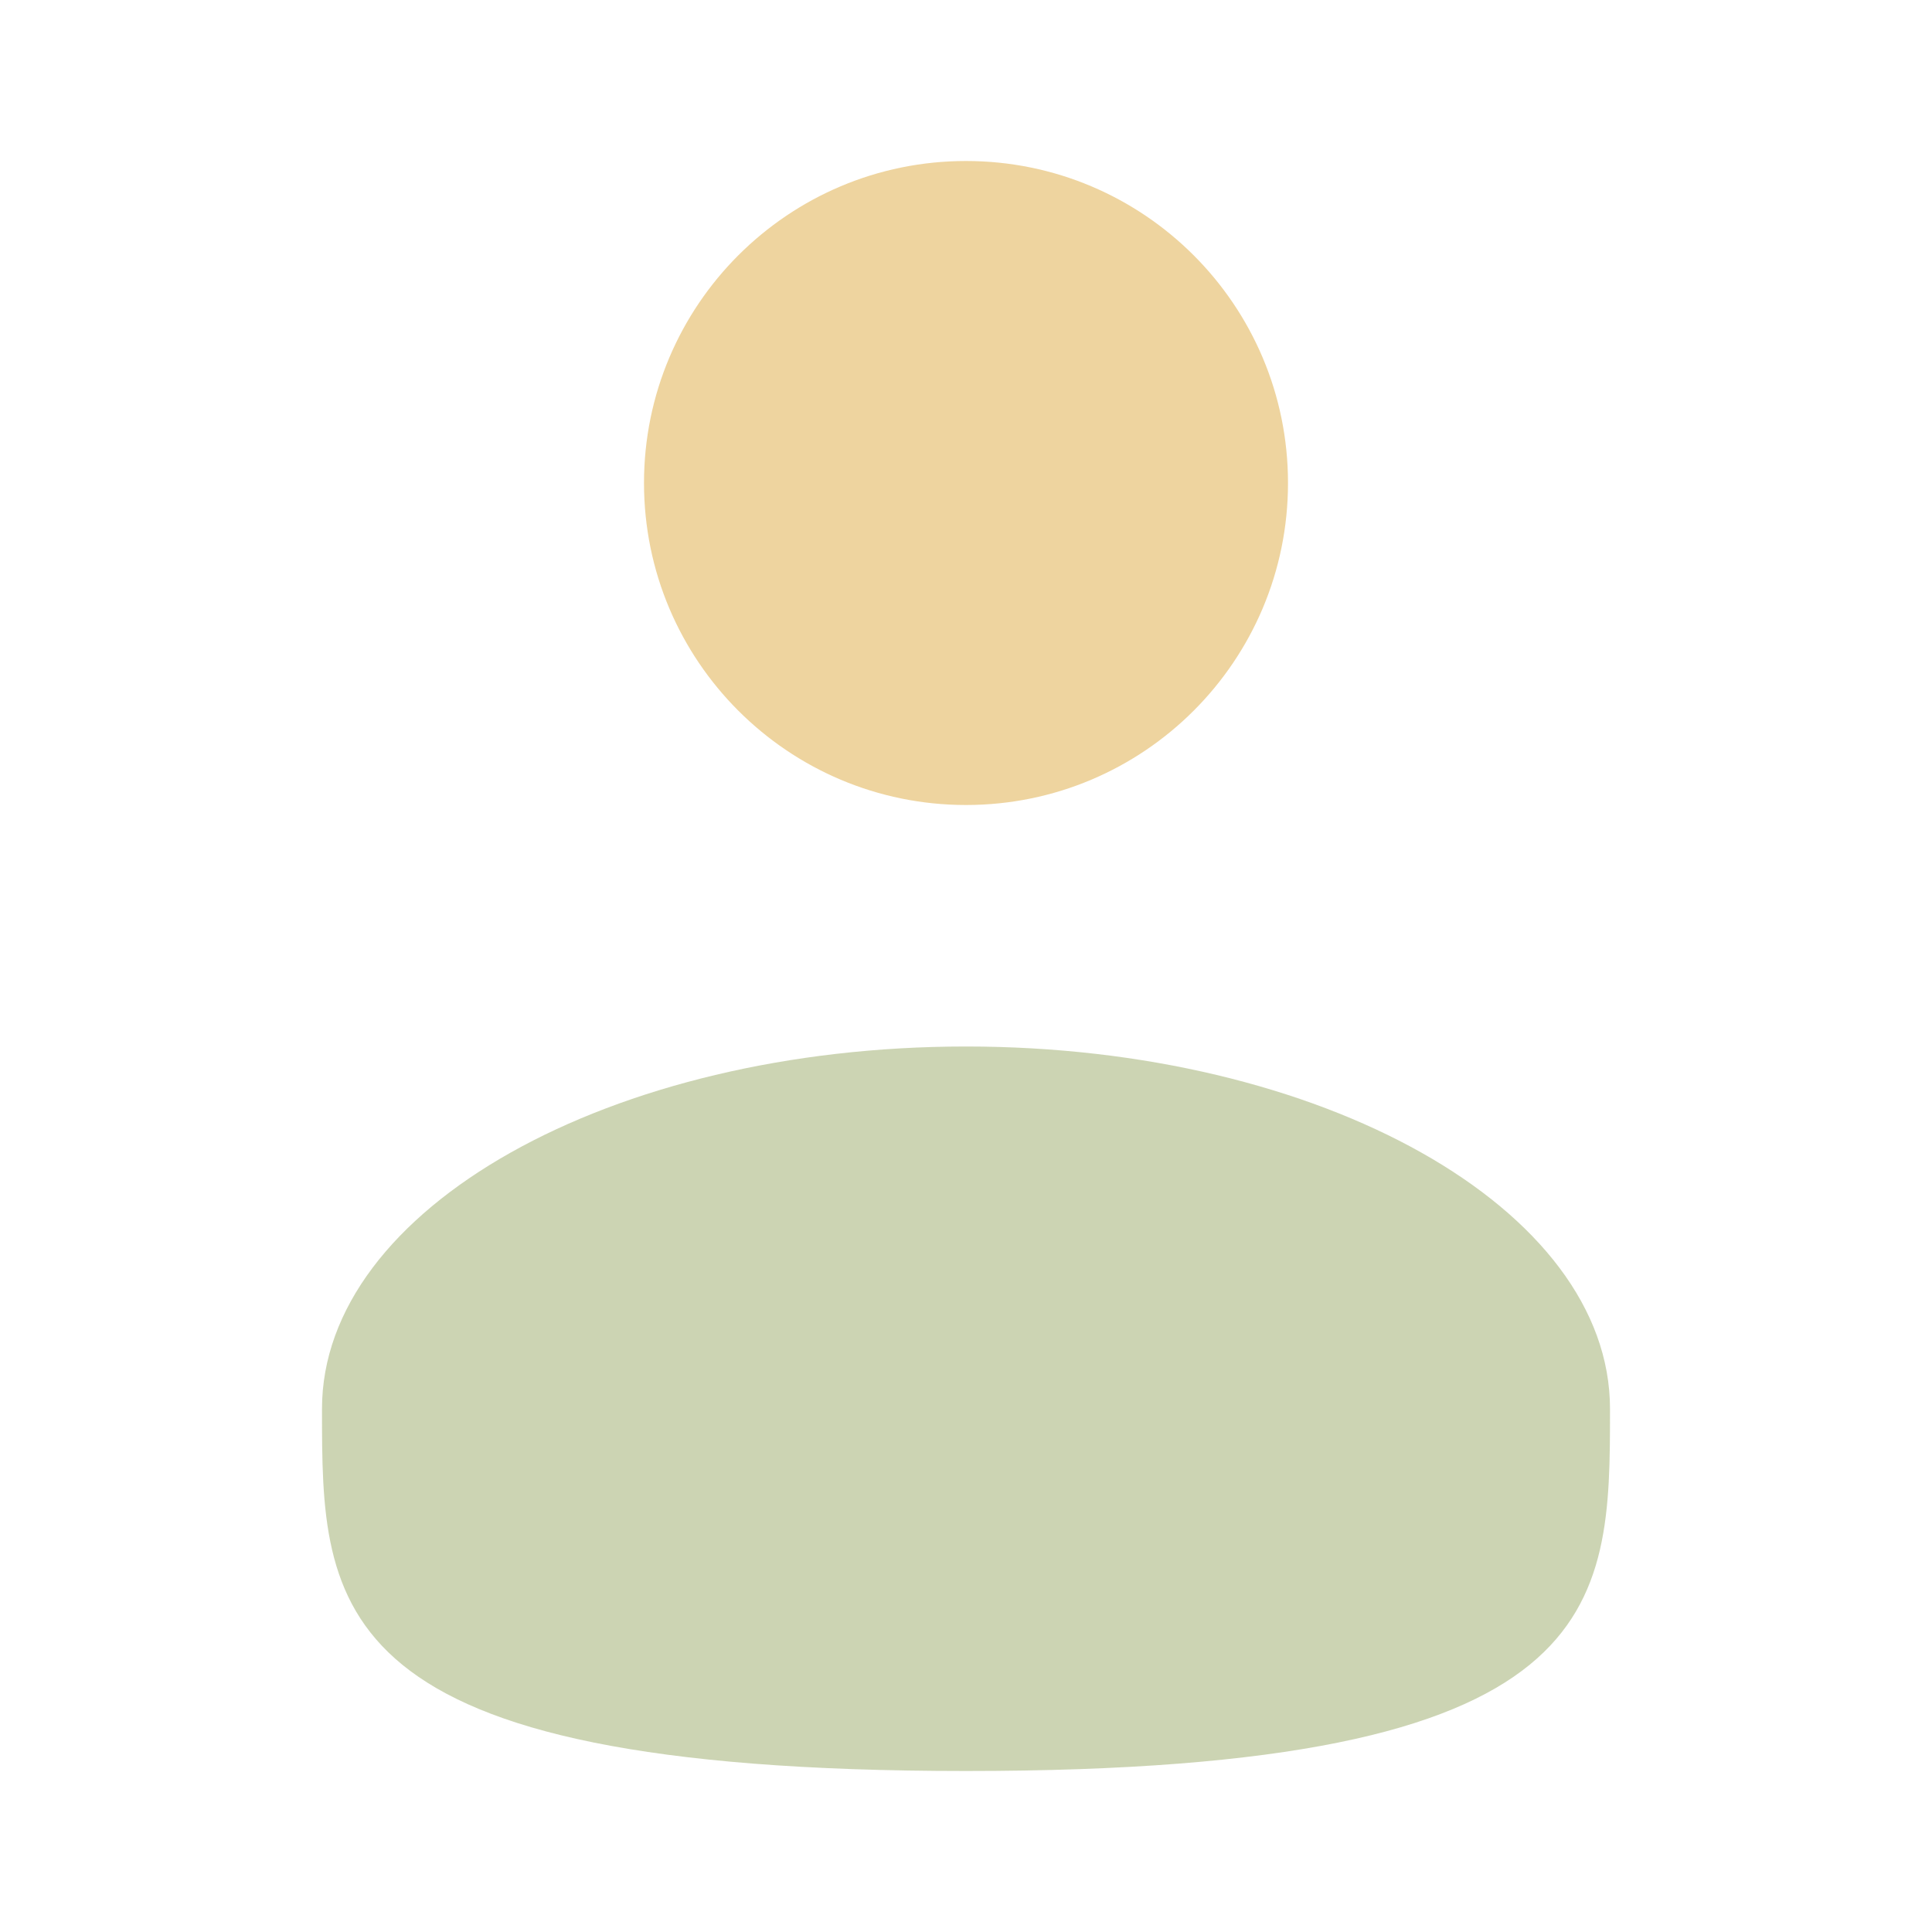 <svg width="45" height="45" viewBox="0 0 45 45" fill="none" xmlns="http://www.w3.org/2000/svg">
<path d="M22.5 18.75C26.642 18.75 30 15.392 30 11.25C30 7.108 26.642 3.75 22.5 3.75C18.358 3.75 15 7.108 15 11.25C15 15.392 18.358 18.75 22.5 18.75Z" fill="#EED49F"/>
<path opacity="0.5" d="M37.5 32.812C37.5 37.472 37.5 41.25 22.5 41.25C7.5 41.25 7.5 37.472 7.5 32.812C7.5 28.153 14.216 24.375 22.5 24.375C30.784 24.375 37.5 28.153 37.5 32.812Z" fill="#9BAA69"/>
</svg>
